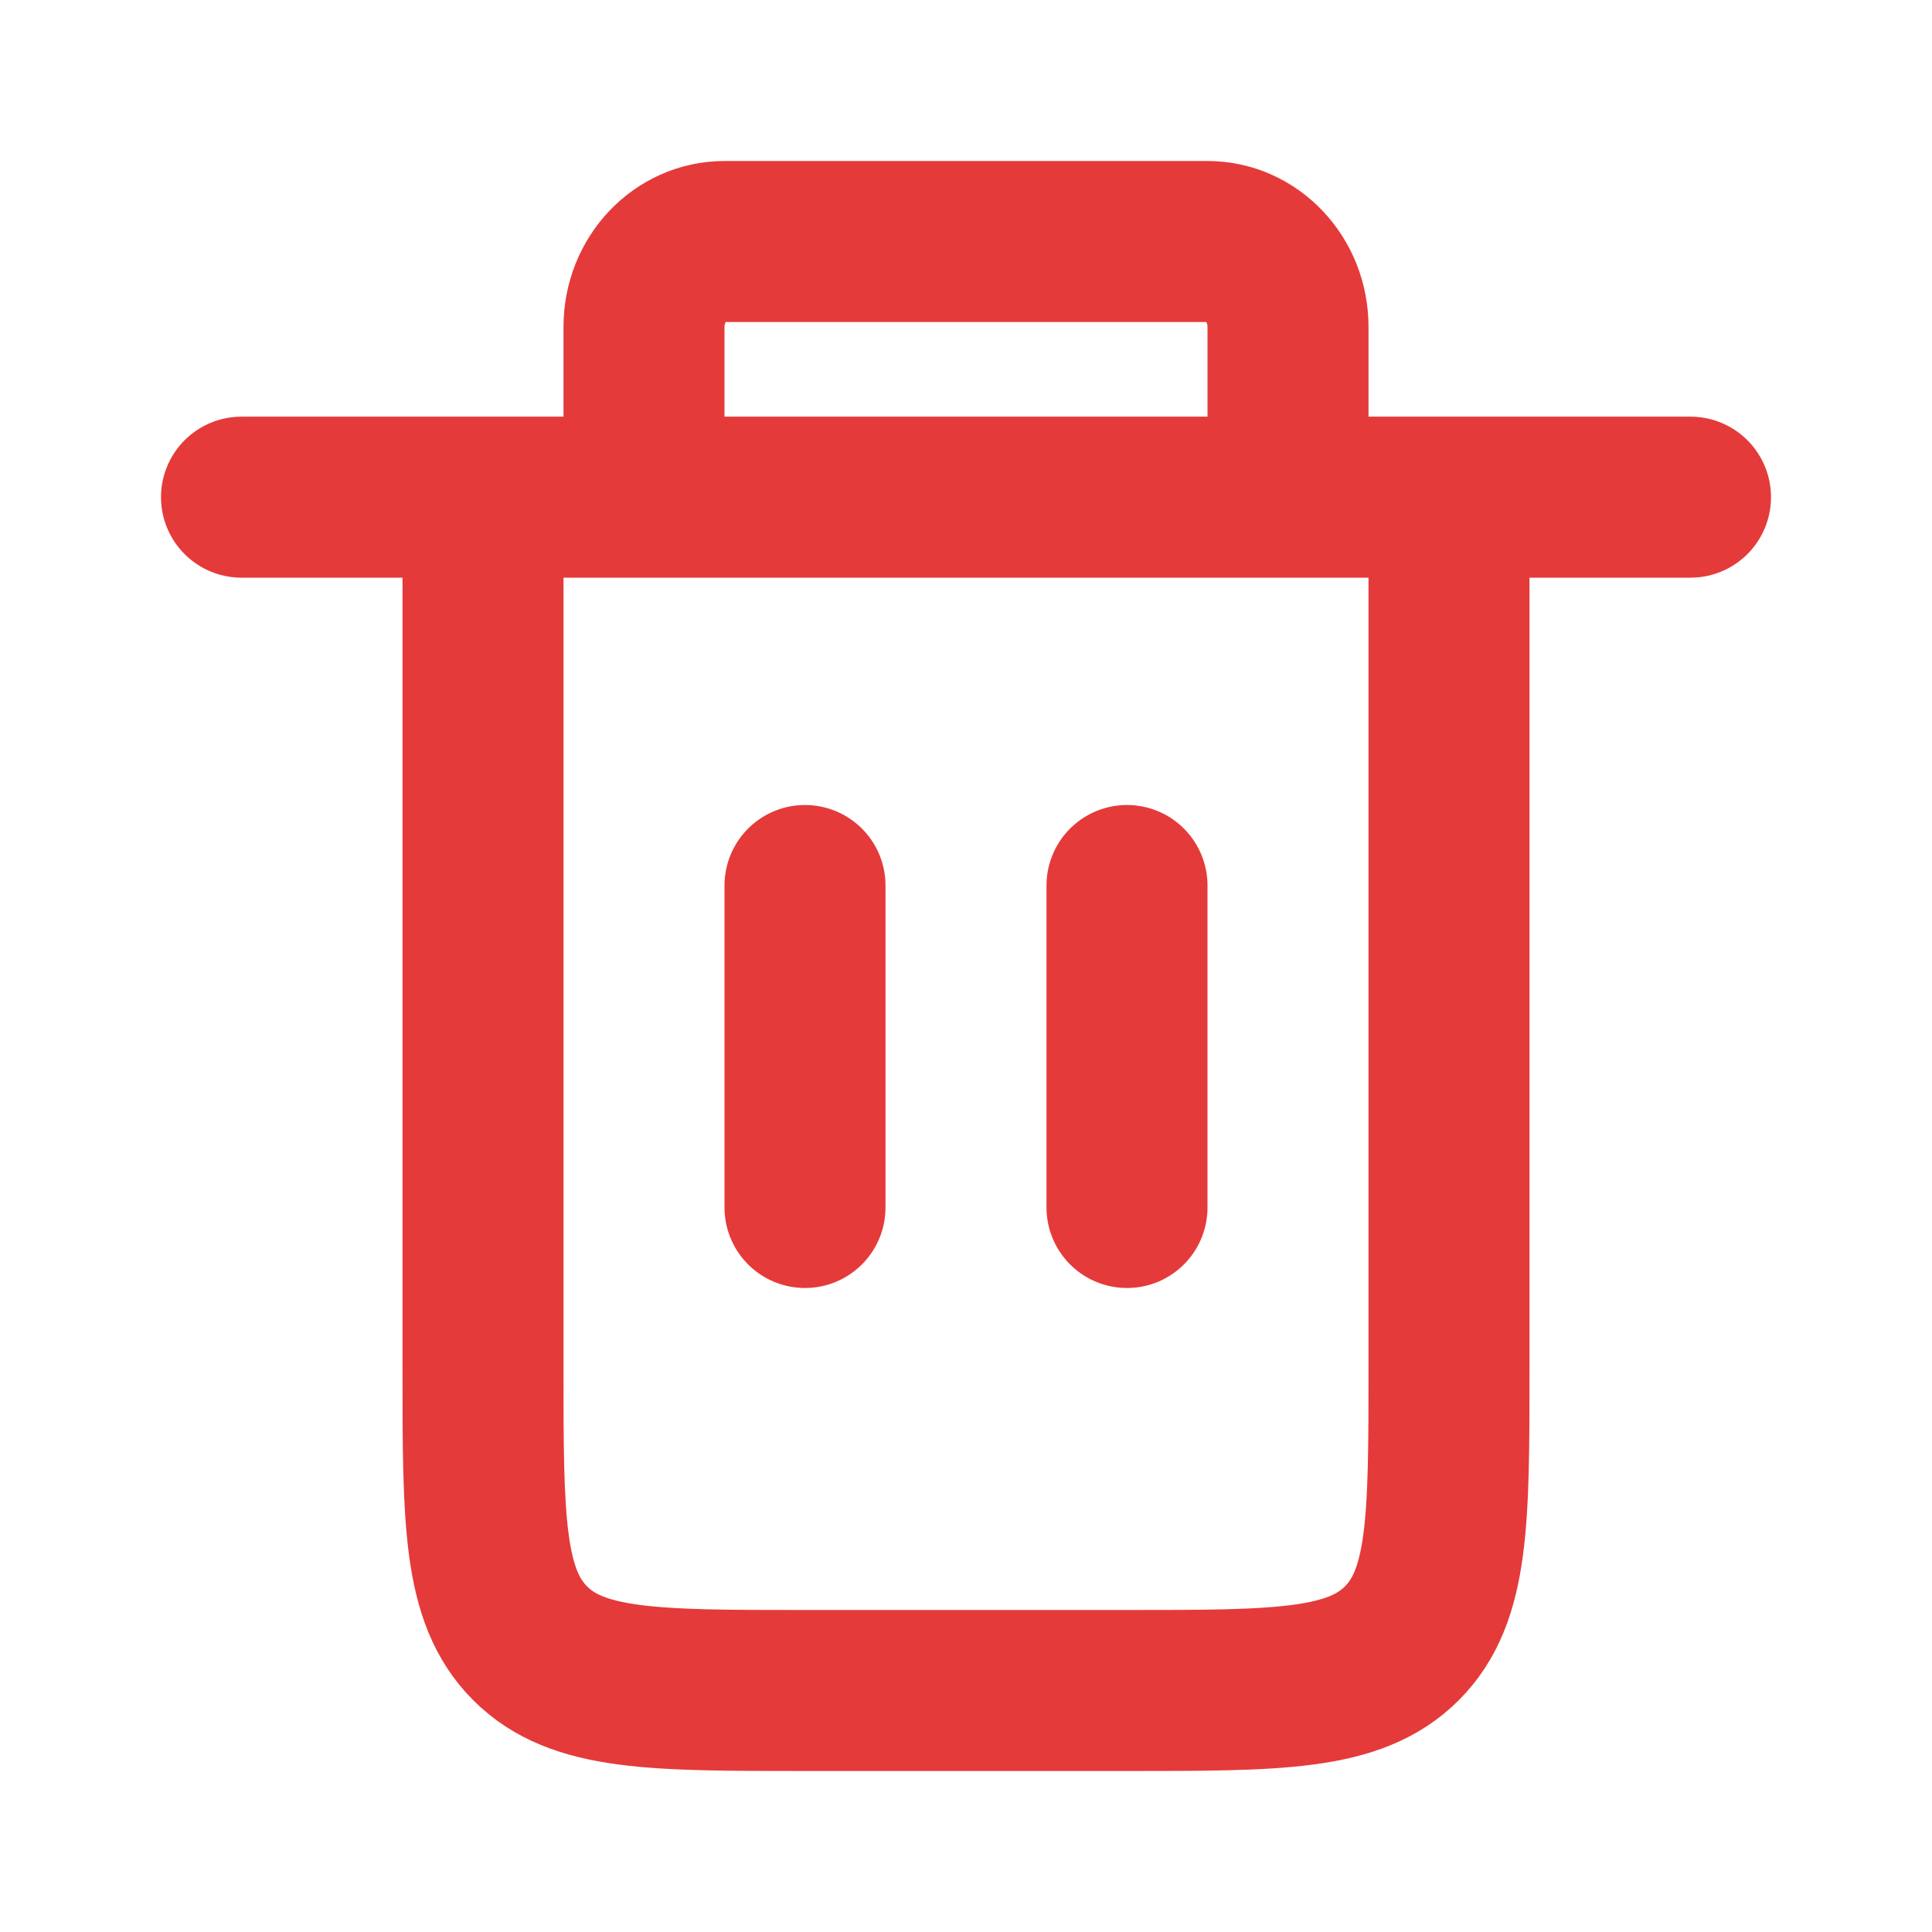 <svg width="24" height="24" viewBox="0 0 24 24" fill="none" xmlns="http://www.w3.org/2000/svg">
<g id="Trash">
<path id="Vector 8" d="M10 15L10 11" stroke="#E53A3A" stroke-width="2" stroke-linecap="round"/>
<path id="Vector 9" d="M14 15L14 11" stroke="#E53A3A" stroke-width="2" stroke-linecap="round"/>
<path id="Rectangle 41" d="M3 6.176H6M6 6.176V17C6 18.886 6 19.828 6.586 20.414C7.172 21 8.114 21 10 21H14C15.886 21 16.828 21 17.414 20.414C18 19.828 18 18.886 18 17V6.176M6 6.176H18M18 6.176H21M8 6.176V4.059C8 3.474 8.448 3 9 3H15C15.552 3 16 3.474 16 4.059V6.176" stroke="#E53A3A" stroke-width="2" stroke-linecap="round" stroke-linejoin="round"/>
</g>
</svg>
